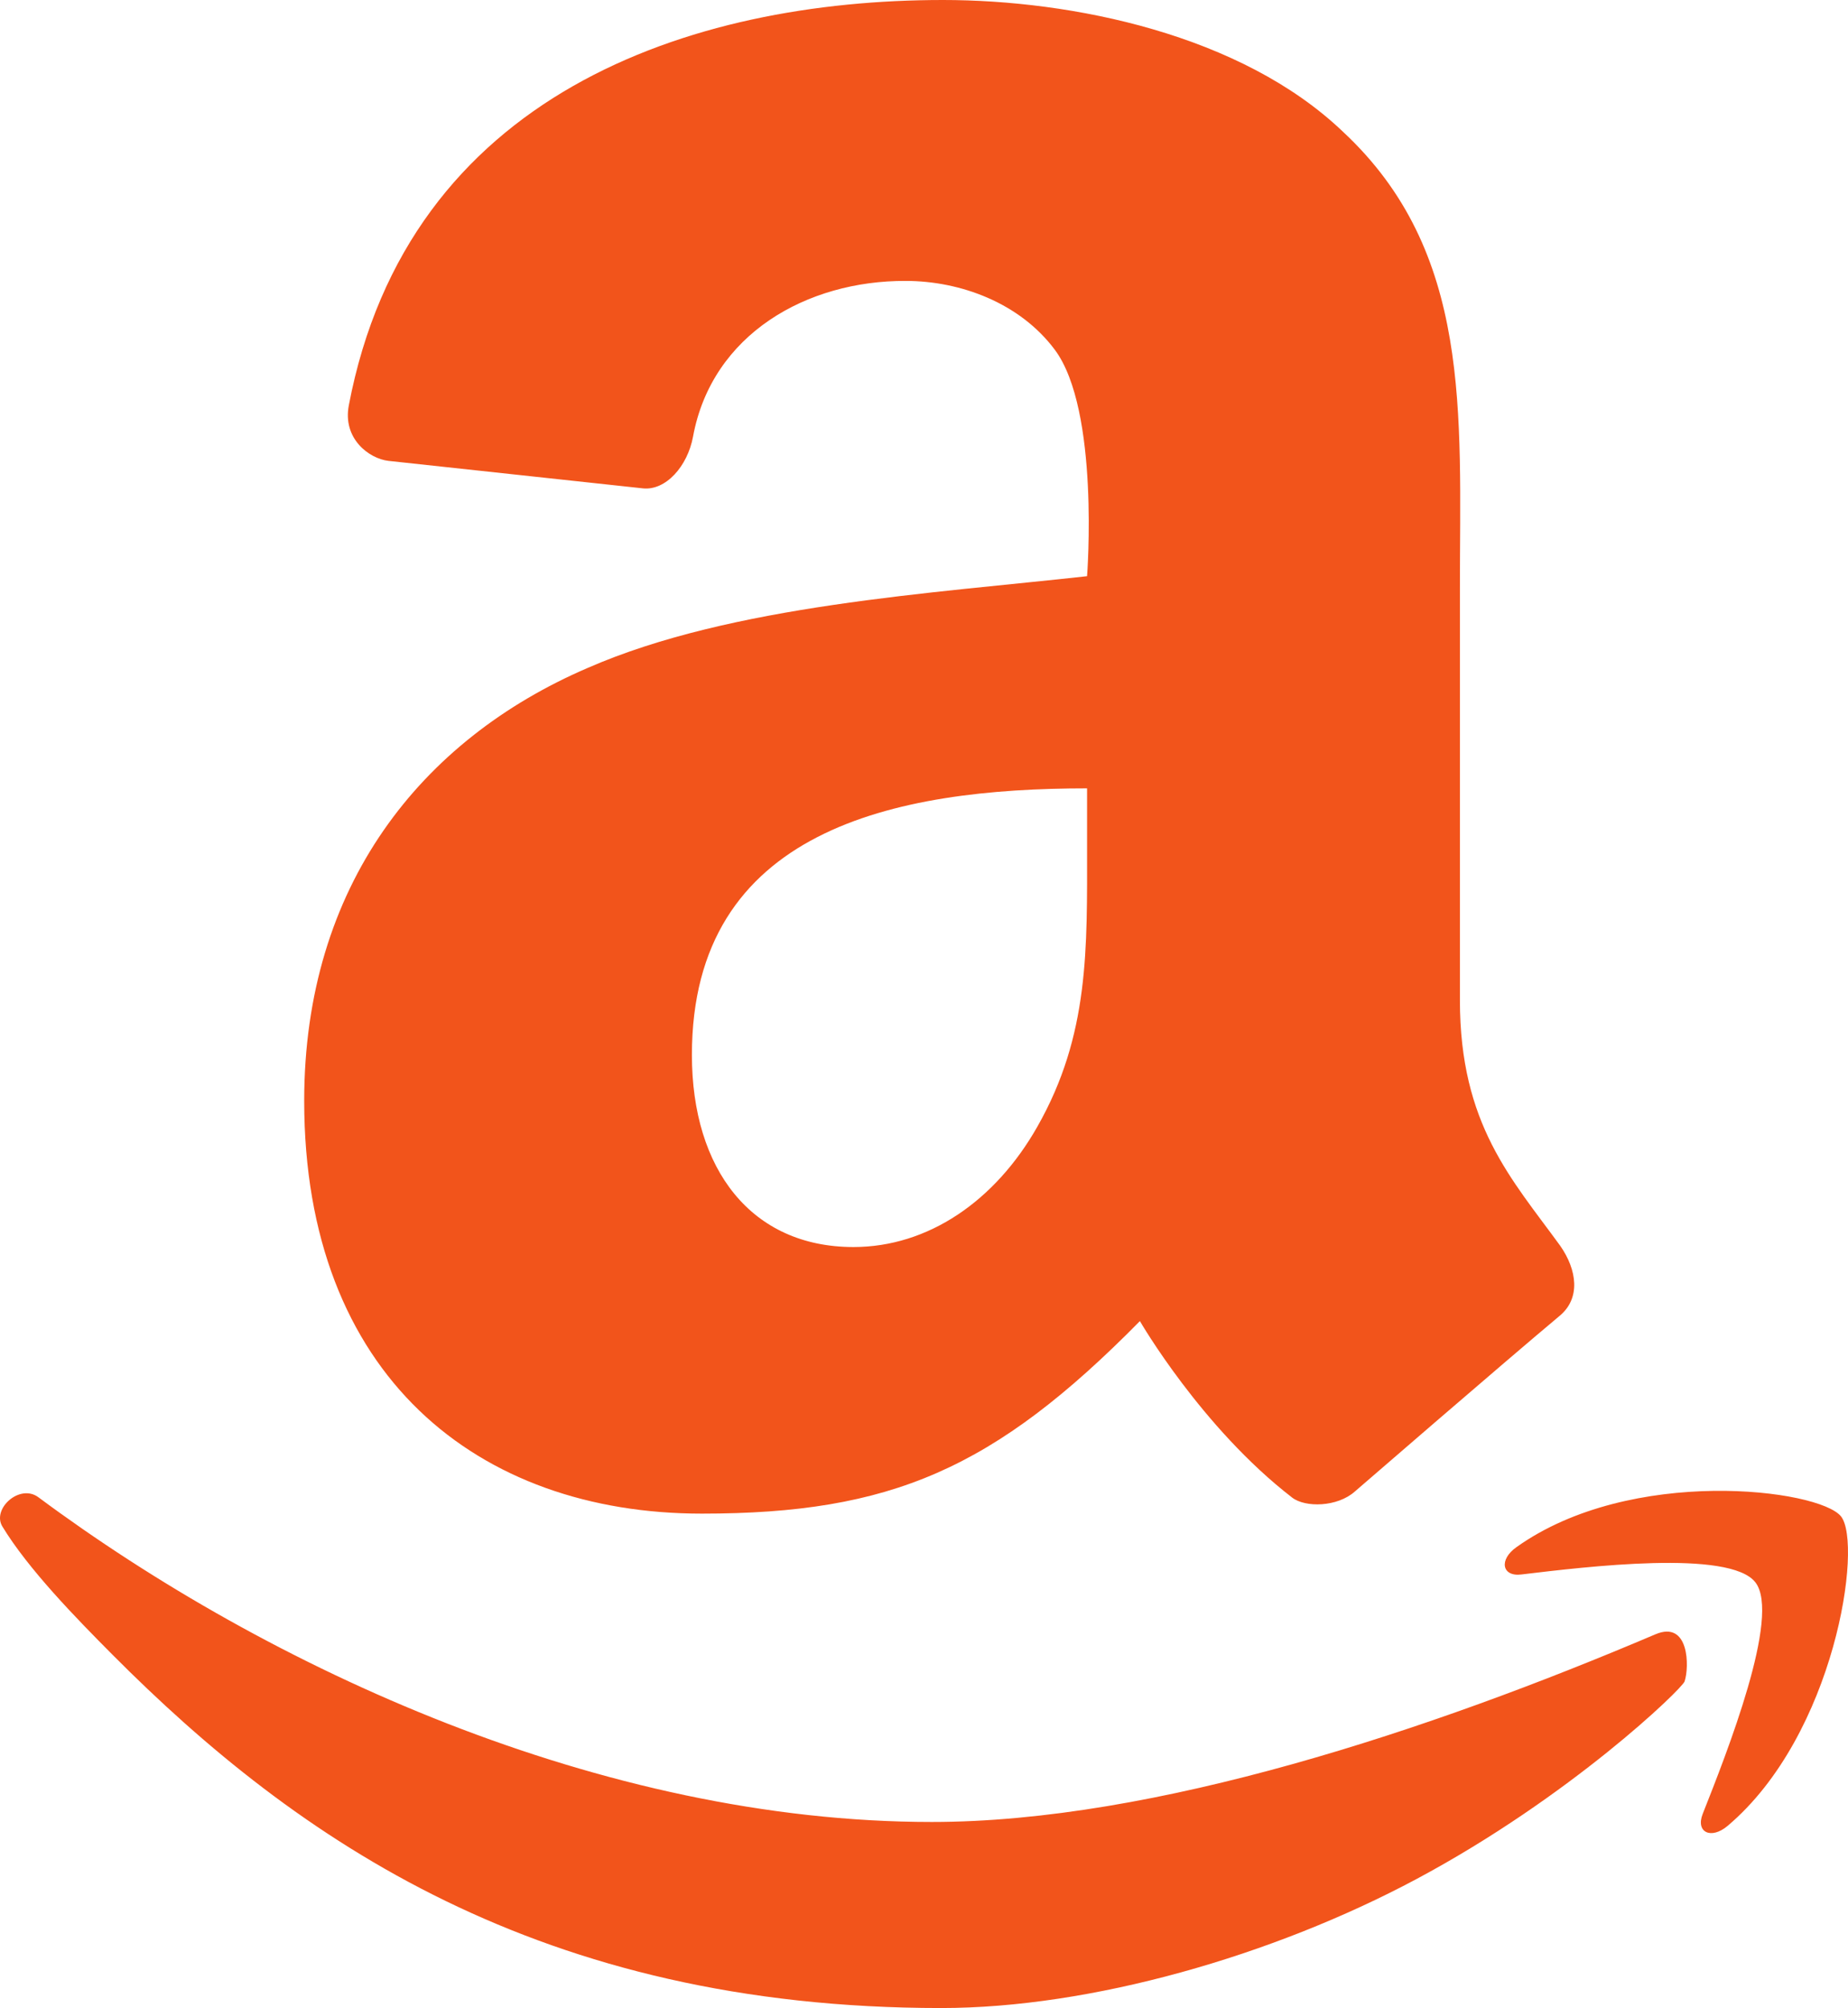 <?xml version="1.0" encoding="UTF-8"?>
<svg aria-label="Amazon icon" class="amplify-icon federated-sign-in-icon" viewBox="0 0 243 264" xmlns="http://www.w3.org/2000/svg" preserveAspectRatio="xMidYMid">
    <path d="M230.826 208.039C227.468 203.683 208.551 205.982 200.056 206.998C197.471 207.321 197.076 205.042 199.407 203.405C214.475 192.665 239.201 195.766 242.082 199.364C244.966 202.982 241.337 228.071 227.173 240.049C225.001 241.888 222.93 240.904 223.898 238.468C227.077 230.431 234.205 212.419 230.826 208.039ZM123.769 264C71.023 264 39.076 241.955 14.785 217.542C9.973 212.706 3.718 206.296 0.312 200.691C-1.098 198.372 2.591 195.022 5.044 196.844C35.239 219.268 79.101 239.538 122.53 239.538C151.82 239.538 188.046 227.47 217.669 214.868C222.147 212.966 222.147 219.18 221.512 221.061C221.183 222.032 206.515 236.221 186.247 247.047C167.304 257.166 143.397 264 123.769 264Z" fill="#F2541B"></path>
    <path fill-rule="evenodd" clip-rule="evenodd" d="M142.943 111.185C142.943 124.756 143.268 136.054 136.406 148.123C130.856 157.913 122.027 163.95 112.222 163.95C98.829 163.95 90.981 153.772 90.981 138.693C90.981 109.036 117.677 103.647 142.943 103.647V111.185ZM178.166 196.081C175.858 198.15 171.635 198.22 169.914 196.894C157.974 187.684 149.89 173.688 149.89 173.688C130.706 193.156 117.127 199 92.288 199C62.877 199 40 180.905 40 144.729C40 116.461 55.355 97.241 77.256 87.823C96.209 79.526 122.684 78.017 142.943 75.752C142.943 75.752 144.633 53.933 138.699 45.981C134.098 39.816 126.272 36.933 119.089 36.933C106.127 36.883 93.61 43.905 91.126 57.419C90.414 61.283 87.553 64.526 84.54 64.206L51.082 60.592C48.516 60.295 45.038 57.664 45.864 53.308C53.644 12.368 90.737 0 123.989 0C140.983 0 163.21 4.517 176.608 17.335C193.597 33.165 191.969 54.276 191.969 77.272V131.51C191.969 147.835 198.768 154.987 205.151 163.775C207.376 166.953 207.886 170.714 205.04 173.032C197.902 178.999 178.166 196.081 178.166 196.081Z" fill="#F2541B"></path>
</svg>